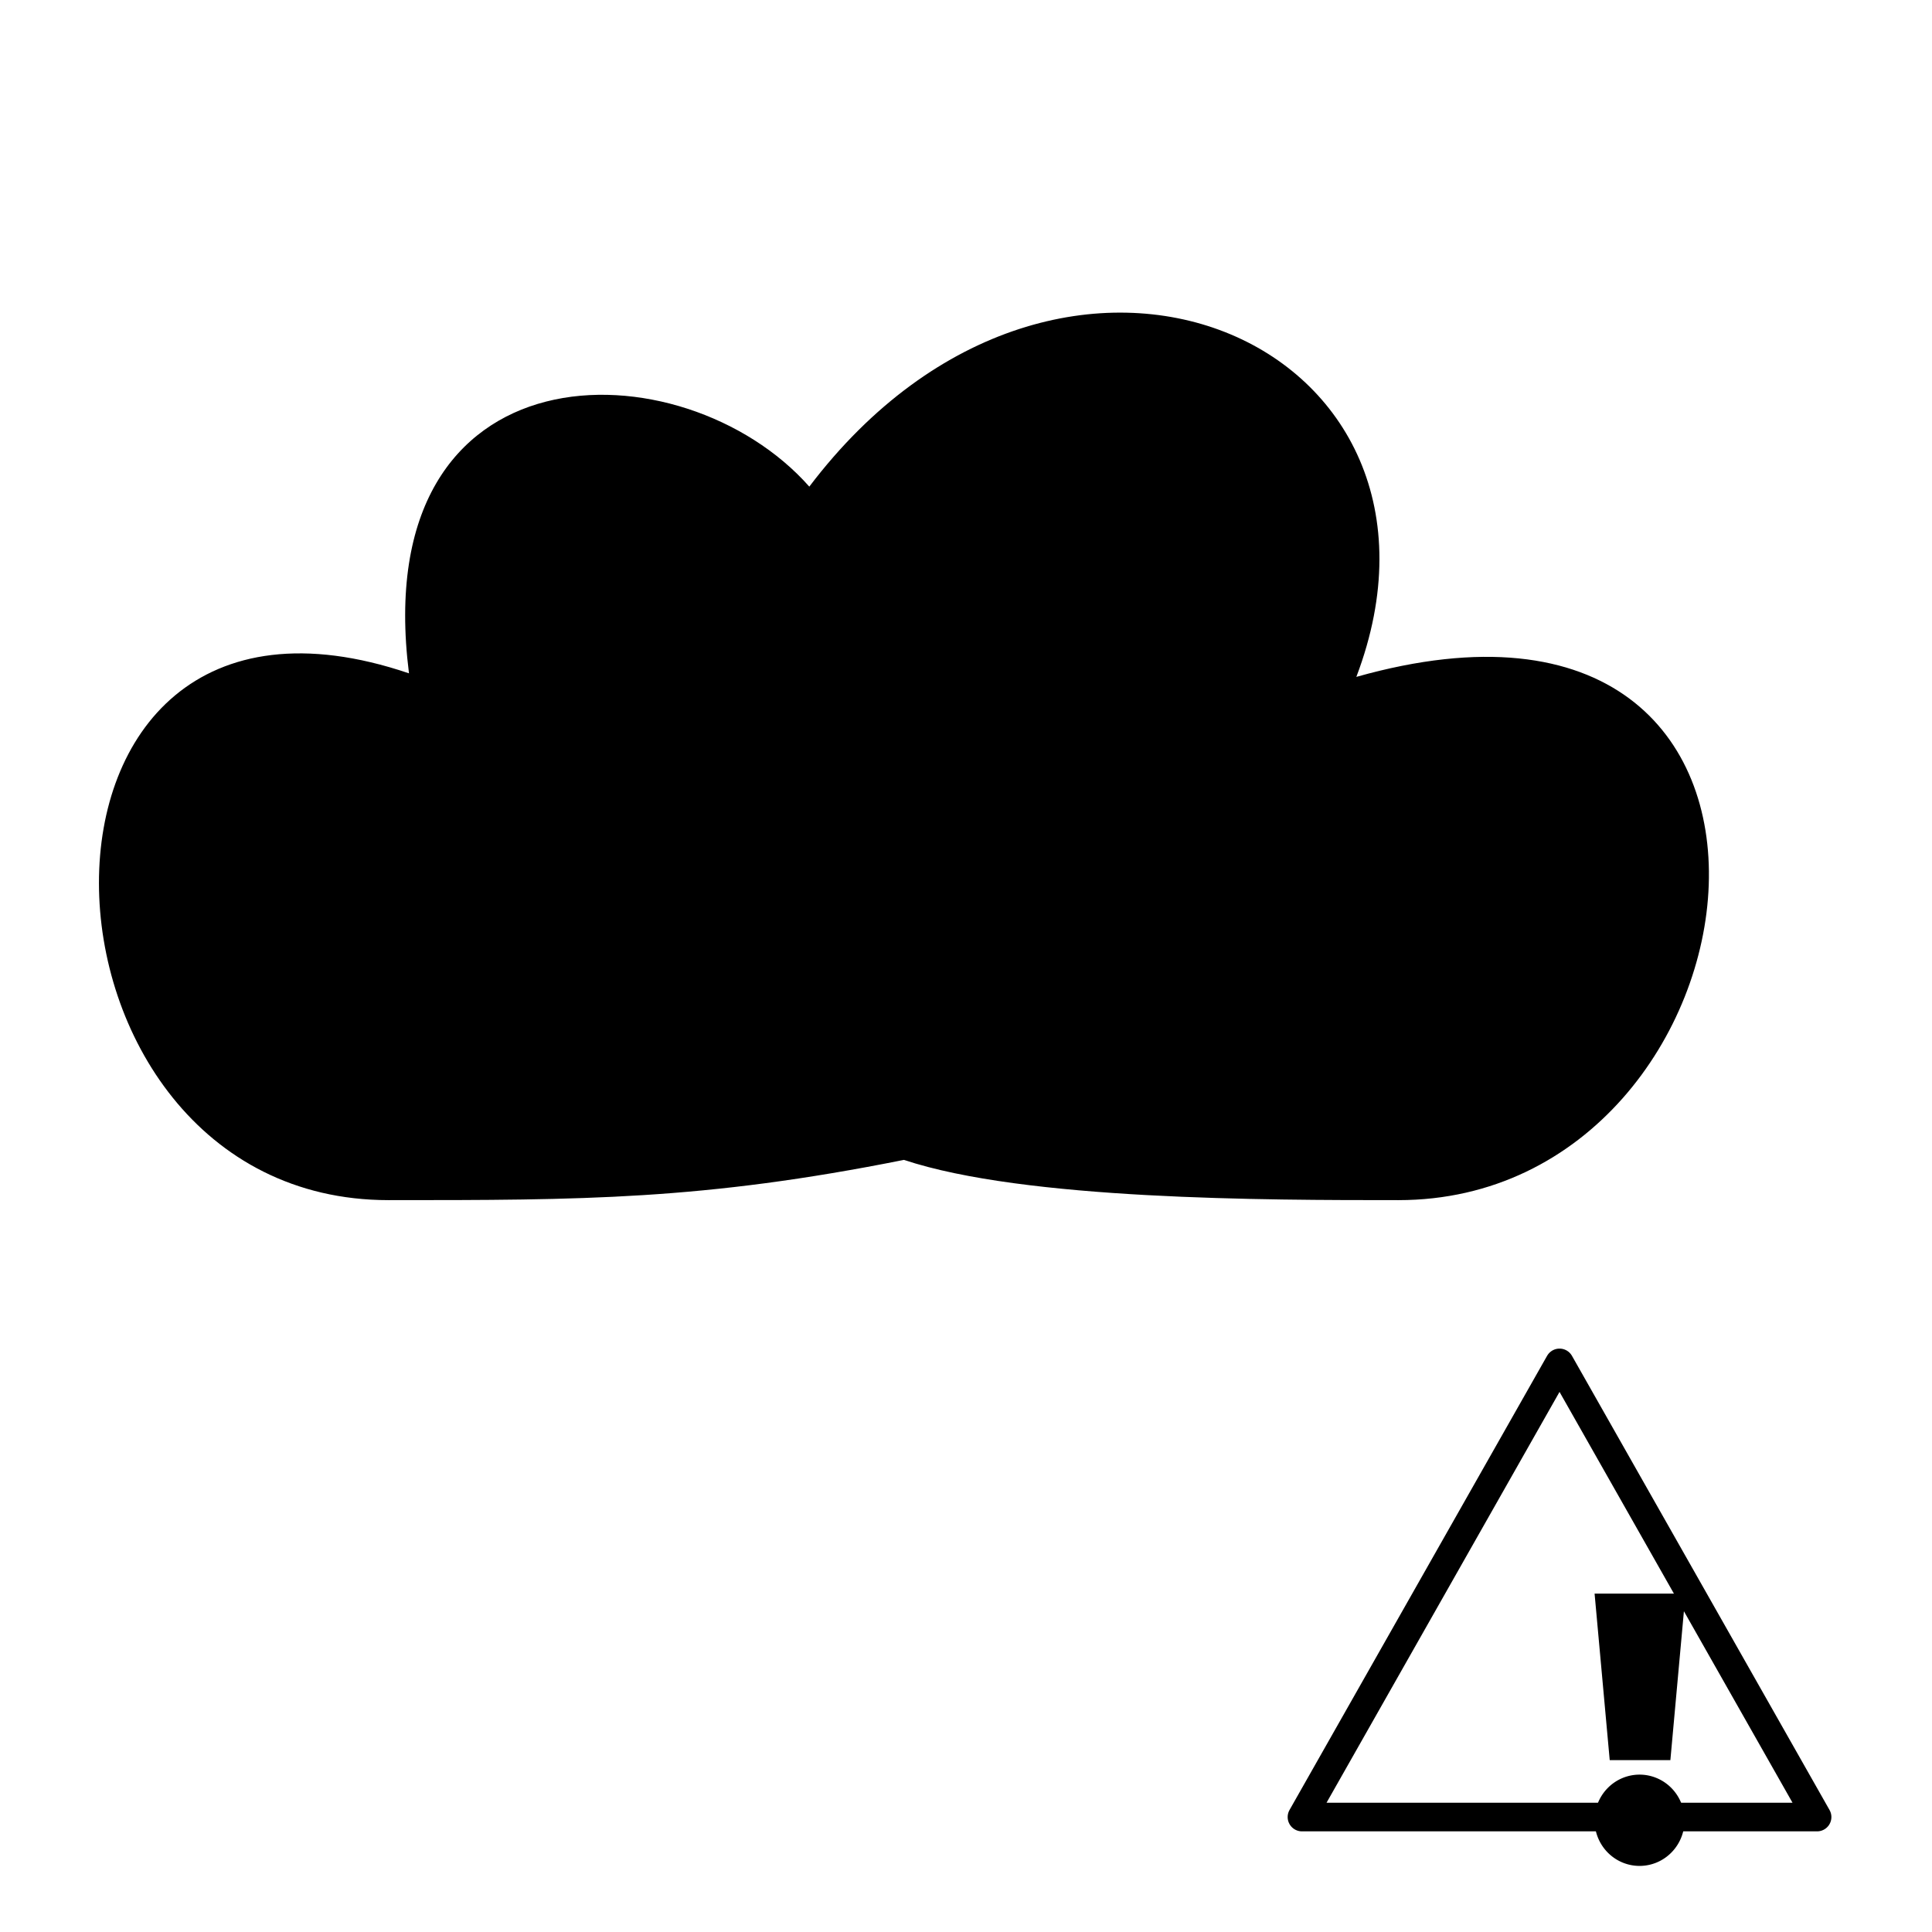 <?xml version="1.0" encoding="UTF-8" standalone="no"?>
<!-- Created with Inkscape (http://www.inkscape.org/) -->

<svg
   xmlns:dc="http://purl.org/dc/elements/1.1/"
   xmlns:cc="http://creativecommons.org/ns#"
   xmlns:rdf="http://www.w3.org/1999/02/22-rdf-syntax-ns#"
   xmlns:svg="http://www.w3.org/2000/svg"
   xmlns="http://www.w3.org/2000/svg"
   xmlns:sodipodi="http://sodipodi.sourceforge.net/DTD/sodipodi-0.dtd"
   xmlns:inkscape="http://www.inkscape.org/namespaces/inkscape"
   version="1.1"
   width="48"
   height="48"
   id="svg2383"
   inkscape:version="0.48.5 r10040"
   sodipodi:docname="weather-severe-alert.svg">
  <sodipodi:namedview
     pagecolor="#ffffff"
     bordercolor="#666666"
     borderopacity="1"
     objecttolerance="10"
     gridtolerance="10"
     guidetolerance="10"
     inkscape:pageopacity="0"
     inkscape:pageshadow="2"
     inkscape:window-width="1920"
     inkscape:window-height="1007"
     id="namedview15"
     showgrid="false"
     inkscape:zoom="16.208333"
     inkscape:cx="12.061948"
     inkscape:cy="21.532134"
     inkscape:window-x="0"
     inkscape:window-y="31"
     inkscape:window-maximized="1"
     inkscape:current-layer="svg2383" />
  <defs
     id="defs11" />
  <path
     d="m 9.653,29.817 c 4.805,0 7.805,0 12.805,-1 3,1 9,1 12.285,1 9.409,0 11.5,-16.545 -1.045,-13 3.136,-8.273 -7.318,-13 -13.591,-4.727 -3.136,-3.546 -10.991,-3.634 -9.946,4.639 -10.454,-3.546 -9.917,13.088 -0.508,13.088 z"
     id="path3247"
     style="fill-rule:evenodd"
     inkscape:connector-curvature="0" />
  <path
     d="m 38.746,33.861 -6.399,11.283 12.798,0 -6.399,-11.283 z"
     id="path9"
     style="fill:none;stroke:#000000;stroke-width:0.711;stroke-linecap:round;stroke-linejoin:round;stroke-miterlimit:4;stroke-opacity:1;stroke-dasharray:none"
     inkscape:connector-curvature="0" />
  <path
     d="m 39.993,43.73 -0.376,-4.137 2.259,0 -0.376,4.137 -1.506,0 z"
     id="path15"
     style="fill:#000000;fill-opacity:1;stroke:none"
     inkscape:connector-curvature="0" />
  <path
     d="m 41.852,45.258 a 1.118,1.134 0 0 1 -2.235,0 1.118,1.134 0 1 1 2.235,0 z"
     id="path6965"
     style="fill:#000000;fill-opacity:1;fill-rule:evenodd;stroke:none"
     inkscape:connector-curvature="0" />
</svg>
